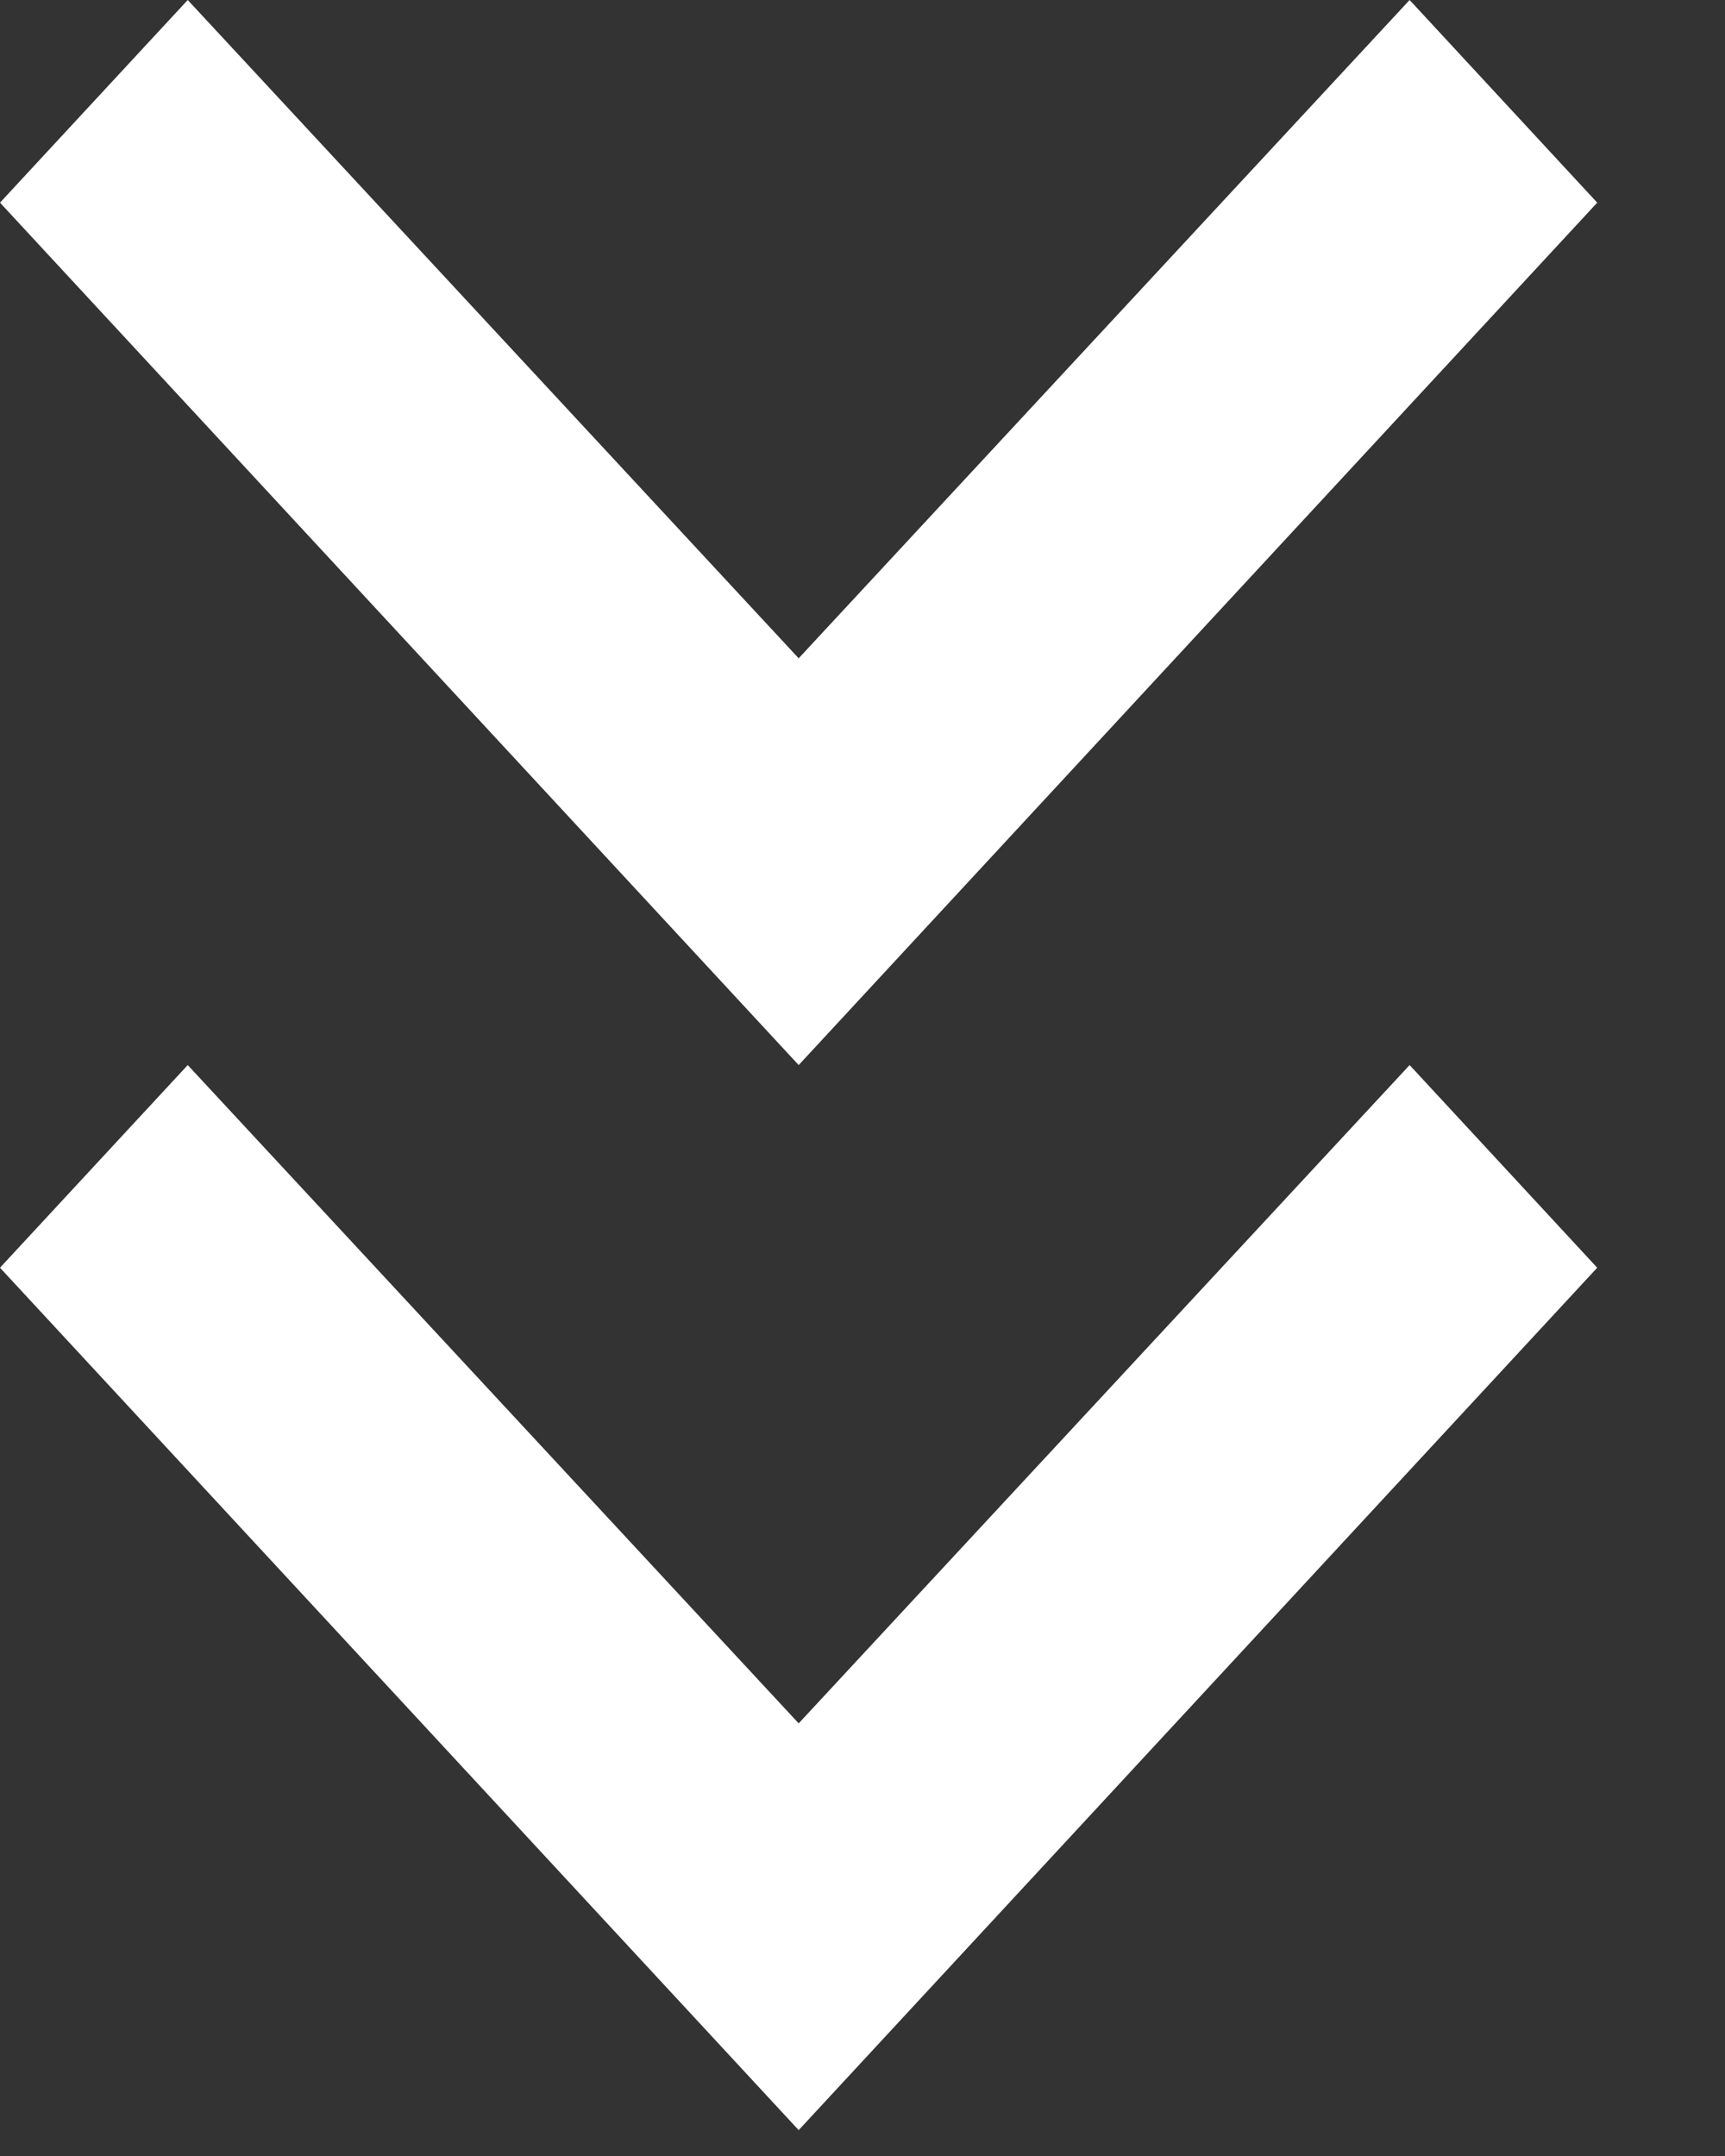 <svg width="12" height="15" viewBox="0 0 12 15" fill="none" xmlns="http://www.w3.org/2000/svg">
<rect x="0" y="0" width="12" height="15" fill="#333333" stroke="none"/>
<path d="M1.306 0L5.556 4.58L9.806 0L11.111 1.41L5.556 7.41L0 1.41L1.306 0Z" fill="white"/>
<path d="M1.306 7.41L5.556 11.99L9.806 7.41L11.111 8.82L5.556 14.82L0 8.82L1.306 7.41Z" fill="white"/>
</svg>
